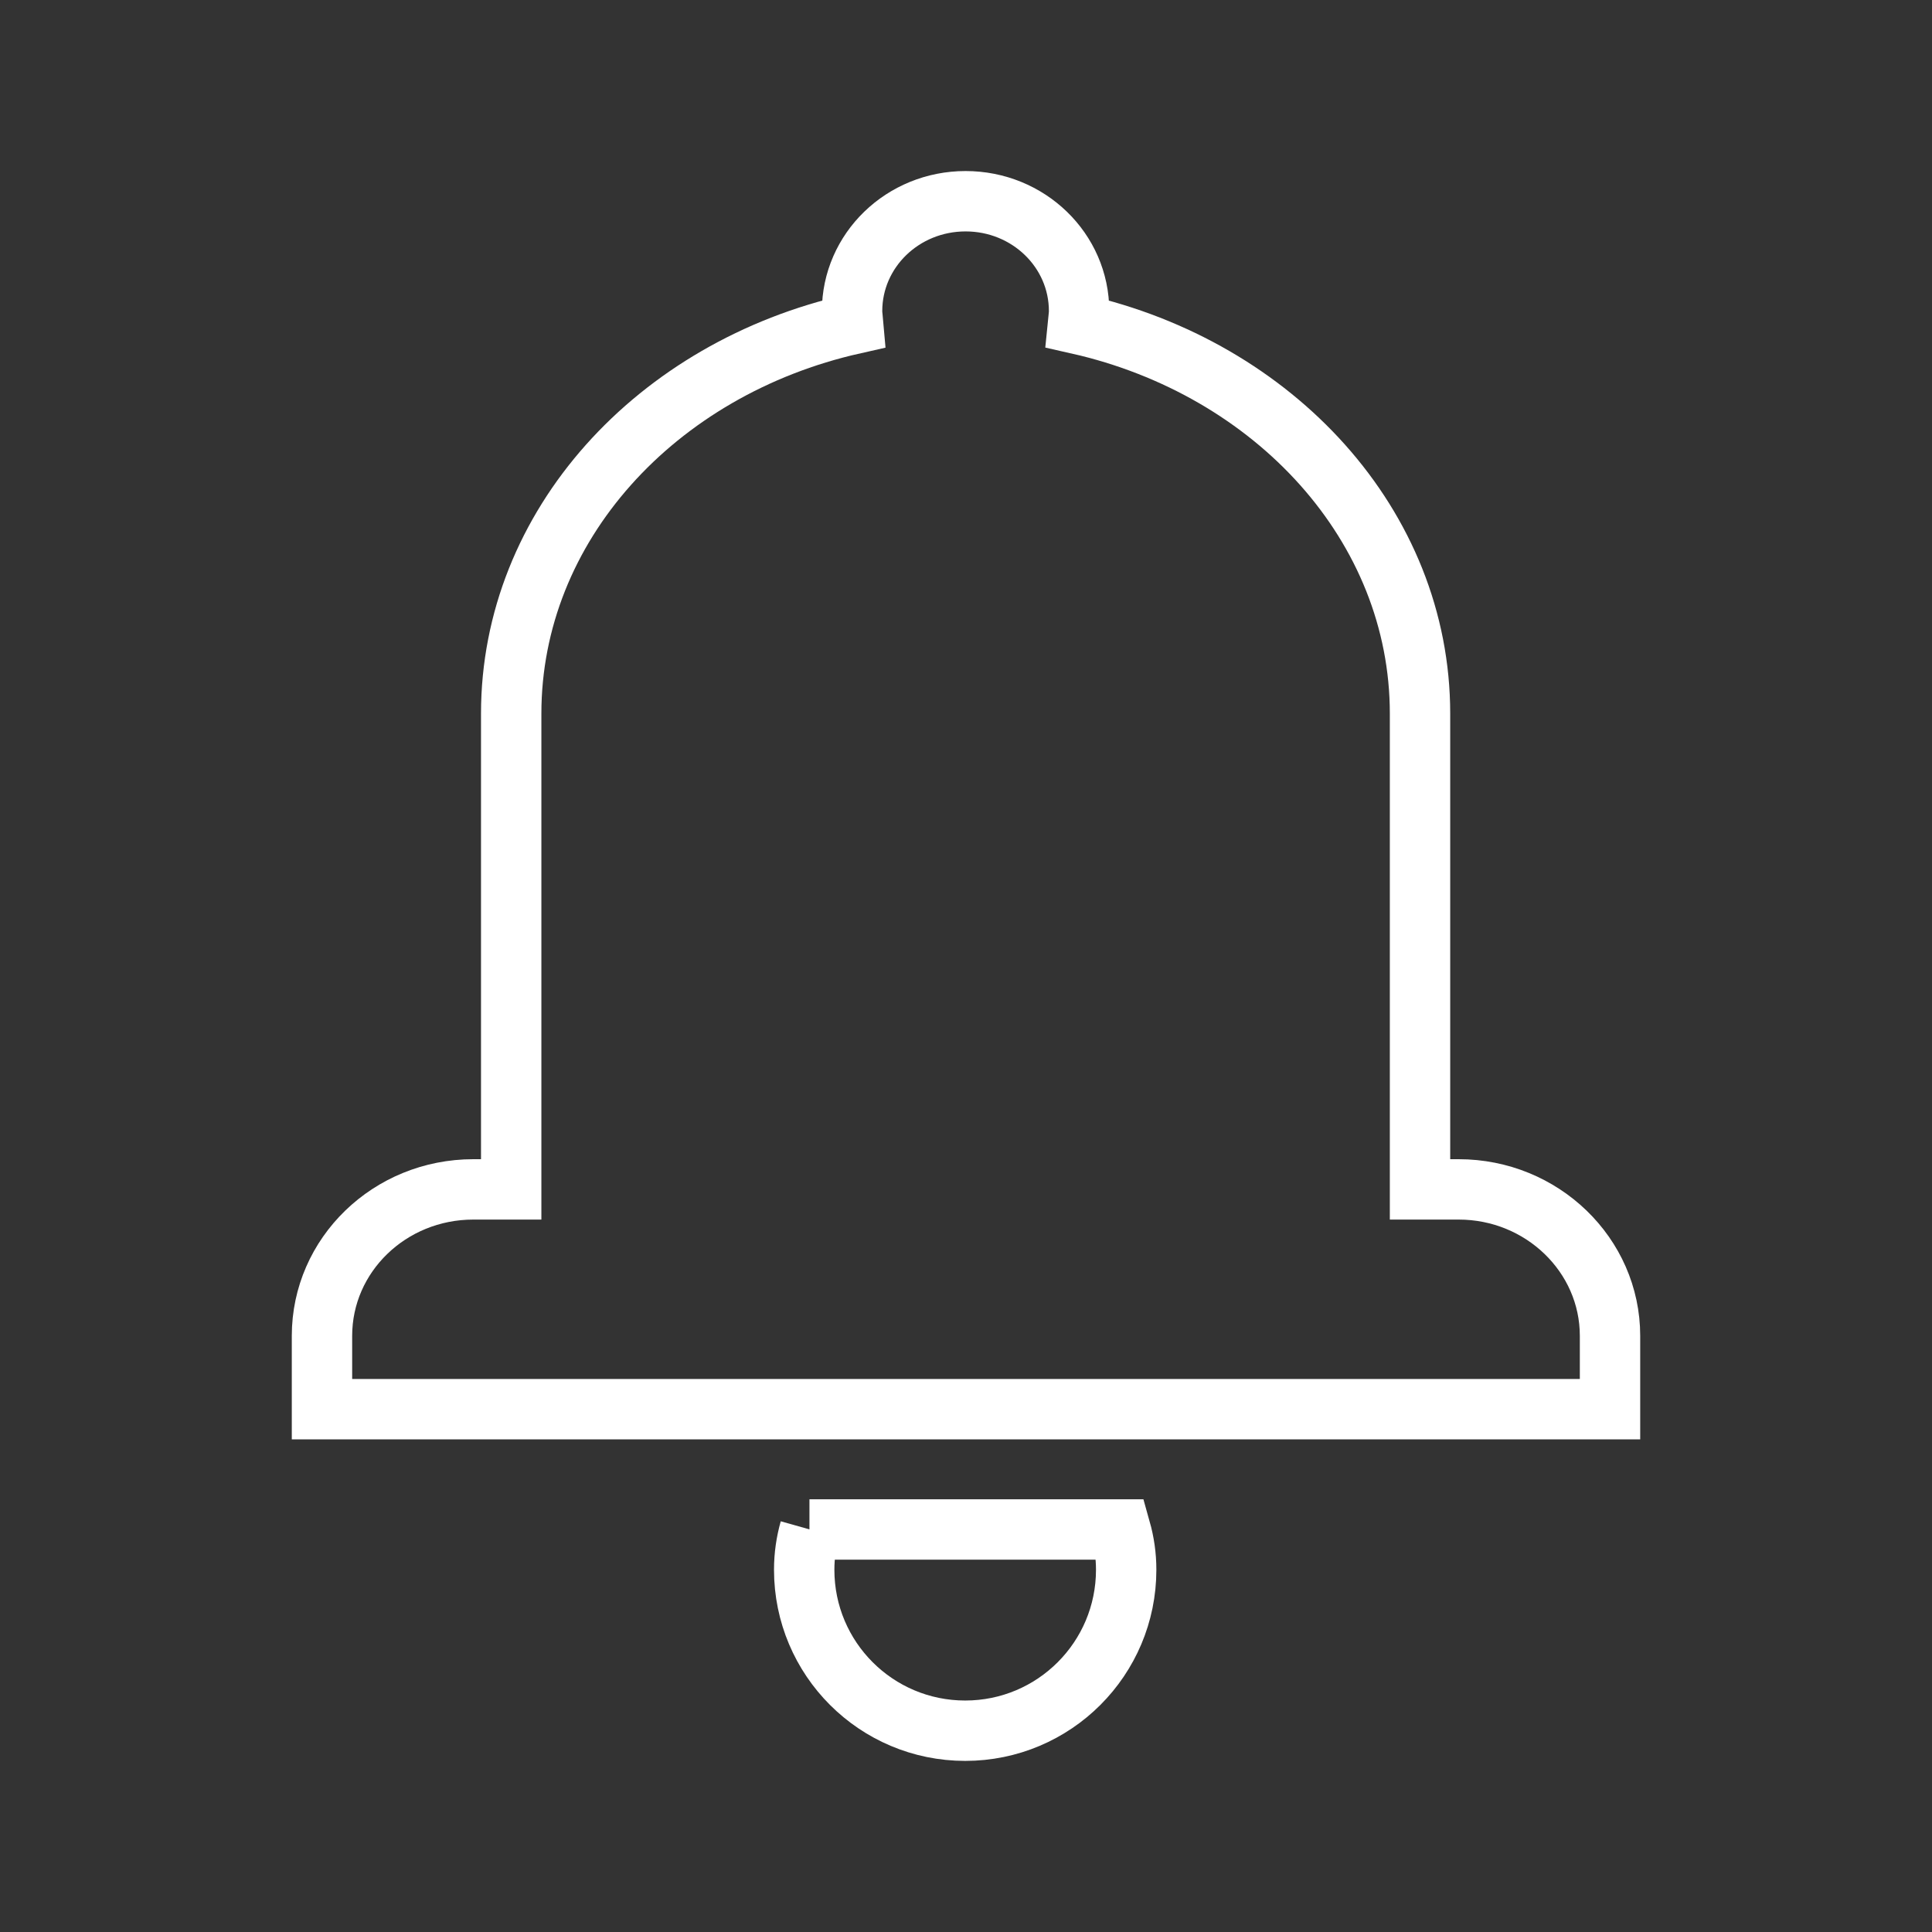 <svg width="32" height="32" viewBox="0 0 32 32" fill="none" xmlns="http://www.w3.org/2000/svg">
<rect x="0" y="0" width="32" height="32" fill="#333333" stroke="none"/>
<path d="M24.147 19.7H23.52V11.82C23.52 8.706 21.107 6.1 17.853 5.366C17.86 5.293 17.873 5.226 17.873 5.153C17.873 4.146 17.033 3.333 15.993 3.333C14.953 3.333 14.113 4.146 14.113 5.153C14.113 5.226 14.127 5.293 14.133 5.366C10.873 6.1 8.467 8.706 8.467 11.82V19.7H7.84C6.453 19.7 5.333 20.786 5.333 22.126V23.34H26.667V22.126C26.667 20.786 25.54 19.7 24.16 19.7H24.147Z" stroke="white" stroke-miterlimit="10"/>
<path d="M13.413 25.333C13.353 25.546 13.32 25.766 13.32 26C13.32 27.473 14.513 28.666 15.987 28.666C17.46 28.666 18.653 27.473 18.653 26C18.653 25.766 18.62 25.546 18.56 25.333H13.407H13.413Z" stroke="white" stroke-miterlimit="10"/>
</svg>
